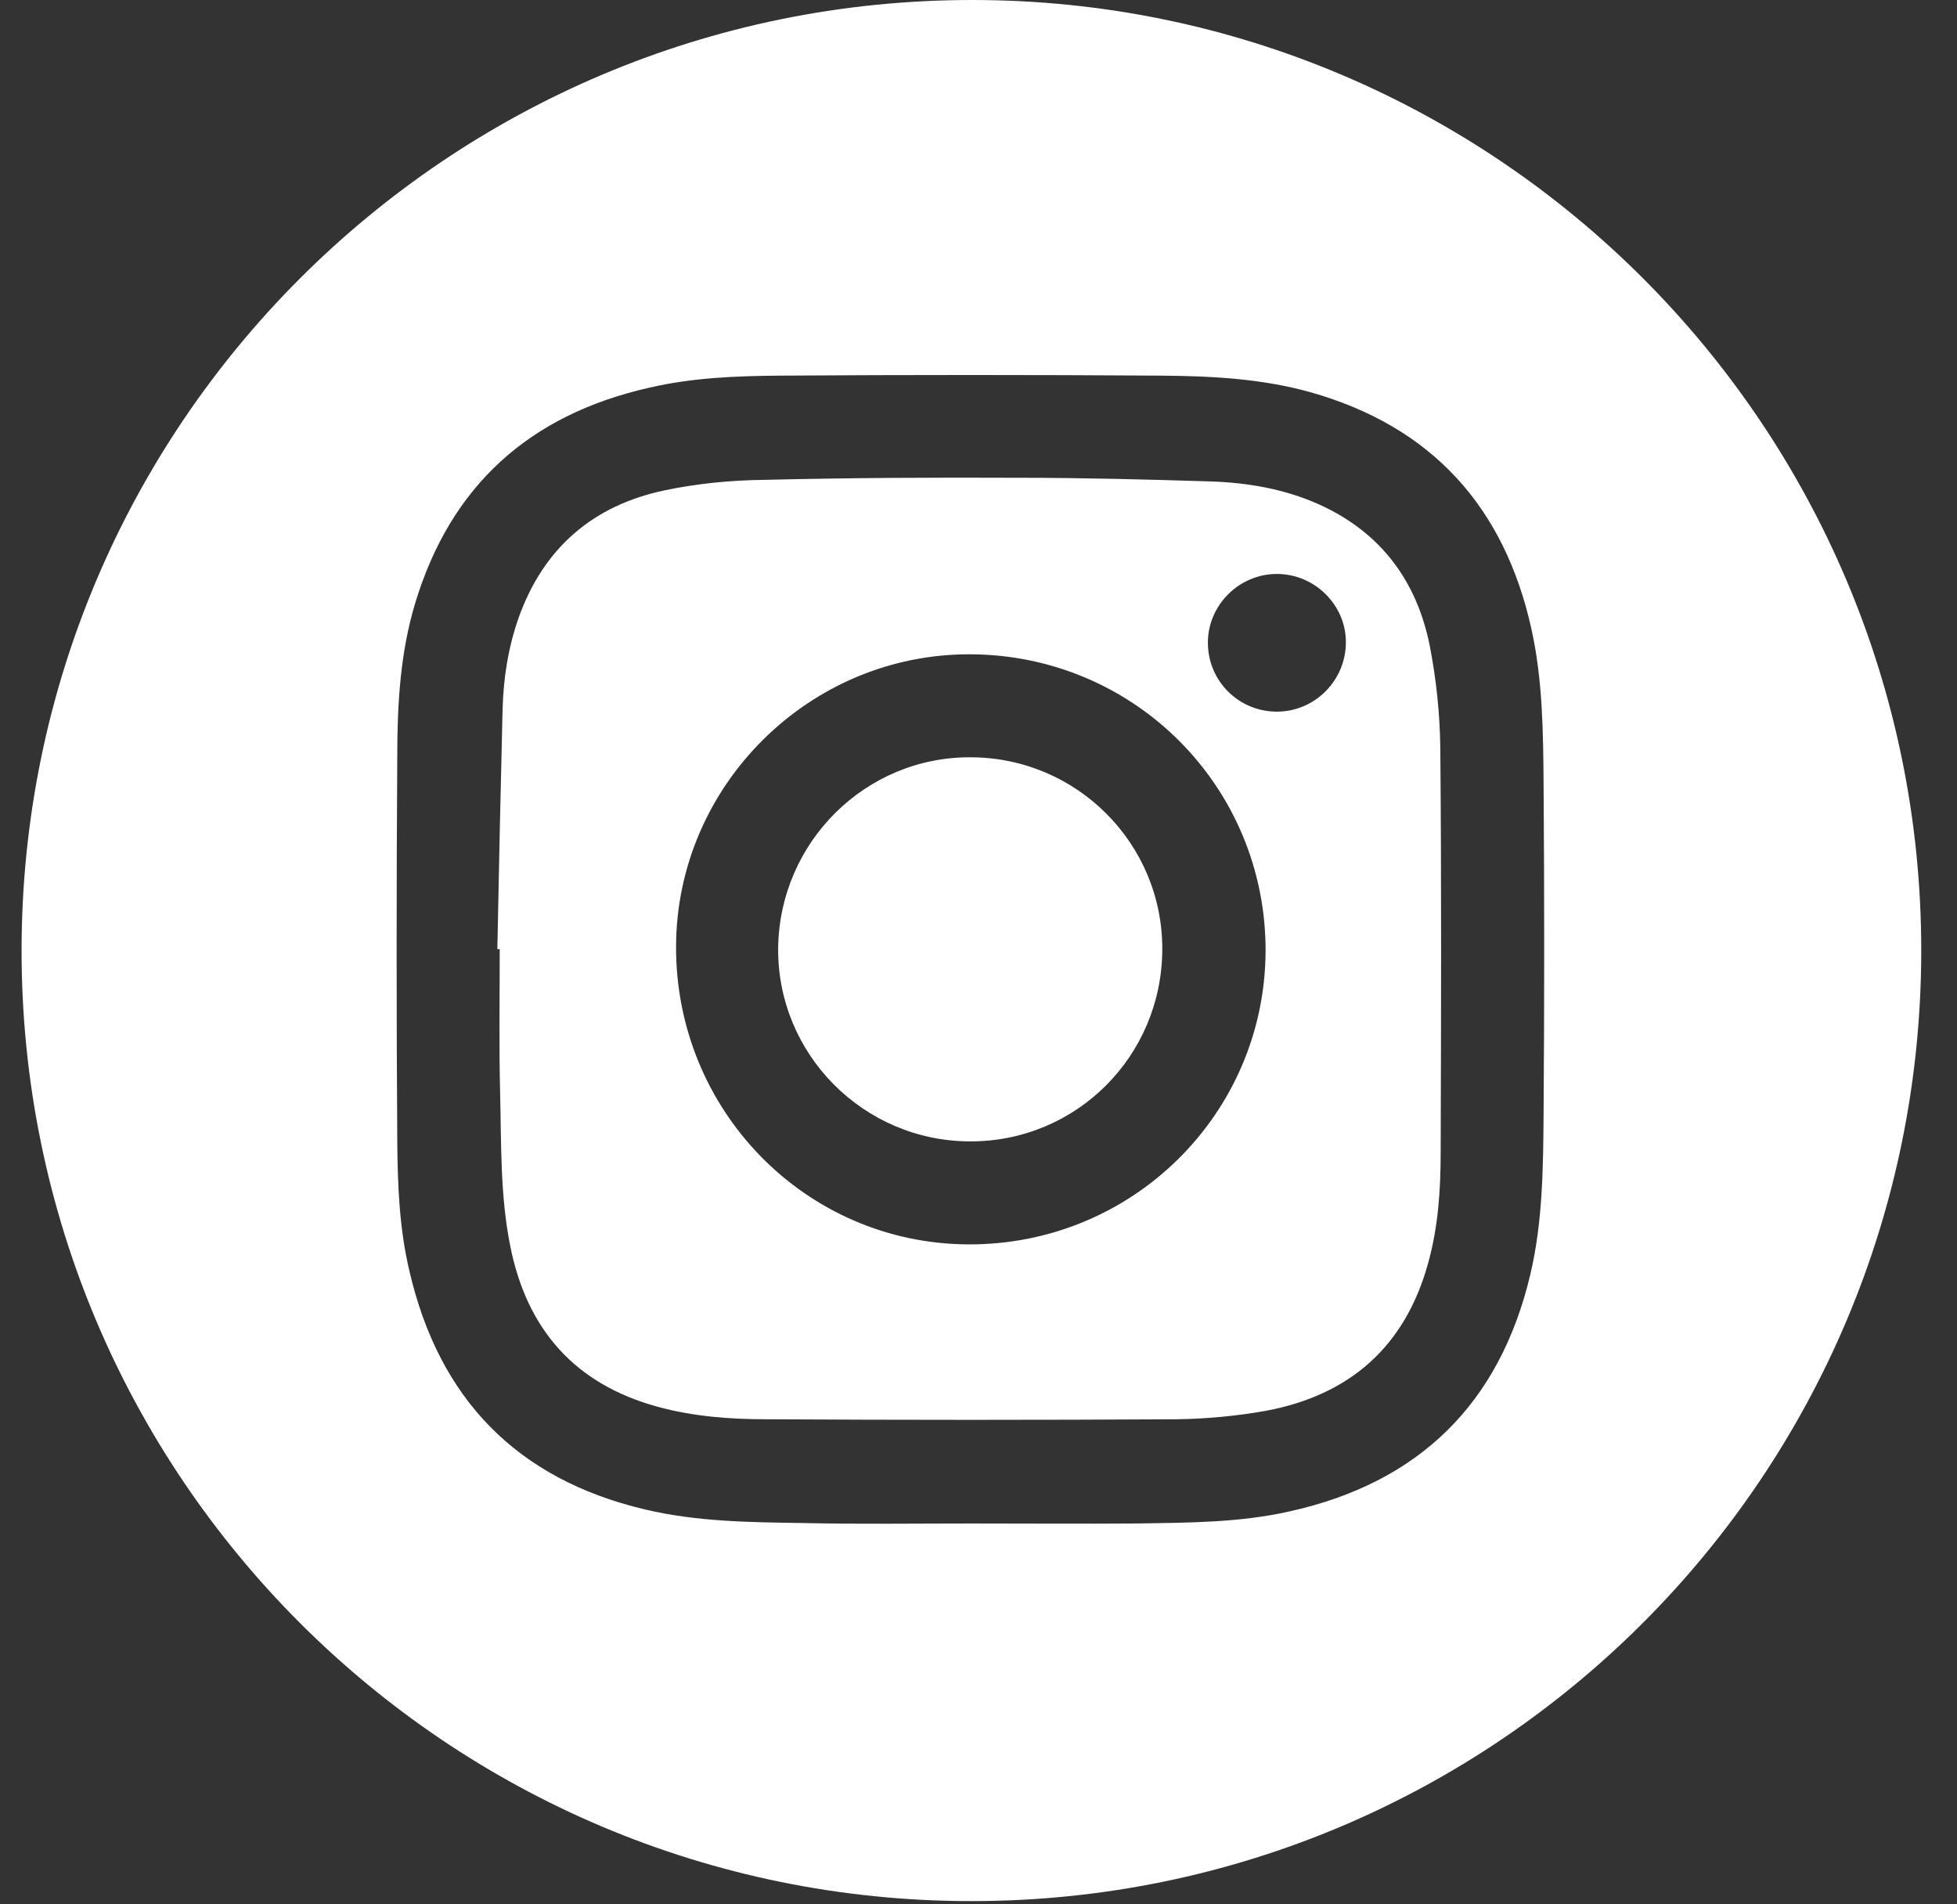 <svg width="37" height="36" viewBox="0 0 37 36" fill="none" xmlns="http://www.w3.org/2000/svg">
<rect x="0" y="0" width="37" height="36" fill="#333333" stroke="none"/>
<path d="M18.366 35.939C8.449 35.939 0.408 27.899 0.408 17.973C0.408 8.04 8.457 0 18.381 0C28.284 0 36.324 8.048 36.324 17.966C36.324 27.891 28.291 35.939 18.366 35.939ZM18.351 28.8C19.404 28.8 20.449 28.808 21.502 28.8C22.471 28.785 23.439 28.785 24.385 28.571C26.826 28.029 28.352 26.54 28.932 24.097C29.169 23.096 29.176 22.066 29.184 21.043C29.199 18.974 29.199 16.904 29.184 14.835C29.176 13.85 29.169 12.865 28.955 11.896C28.444 9.582 27.071 8.063 24.774 7.414C23.844 7.154 22.89 7.108 21.936 7.101C19.541 7.085 17.138 7.085 14.743 7.101C13.919 7.108 13.087 7.139 12.271 7.33C10.013 7.841 8.518 9.178 7.846 11.415C7.564 12.354 7.511 13.331 7.511 14.301C7.495 16.729 7.495 19.157 7.511 21.585C7.518 22.402 7.549 23.219 7.739 24.02C8.296 26.441 9.769 27.96 12.187 28.533C13.179 28.77 14.193 28.777 15.2 28.792C16.253 28.815 17.306 28.8 18.351 28.8Z" fill="white"/>
<path d="M9.403 17.943C9.433 16.431 9.464 14.927 9.502 13.415C9.517 12.819 9.608 12.239 9.807 11.674C10.28 10.353 11.218 9.552 12.569 9.269C13.186 9.139 13.827 9.078 14.46 9.071C16.062 9.032 17.664 9.025 19.267 9.032C20.472 9.032 21.677 9.063 22.883 9.101C23.6 9.124 24.302 9.246 24.957 9.544C26.11 10.071 26.788 10.987 27.032 12.209C27.155 12.842 27.223 13.491 27.231 14.133C27.254 16.683 27.246 19.233 27.238 21.776C27.238 22.486 27.193 23.188 27.002 23.875C26.567 25.456 25.522 26.372 23.935 26.67C23.378 26.769 22.806 26.823 22.242 26.83C19.655 26.845 17.069 26.845 14.483 26.83C13.797 26.83 13.102 26.777 12.431 26.593C10.867 26.166 9.959 25.128 9.647 23.555C9.456 22.608 9.479 21.638 9.456 20.676C9.433 19.767 9.448 18.851 9.448 17.943C9.425 17.943 9.41 17.943 9.403 17.943ZM18.351 12.369C15.307 12.354 12.797 14.843 12.782 17.882C12.767 20.989 15.231 23.509 18.305 23.524C21.402 23.539 23.912 21.066 23.928 17.981C23.935 14.881 21.456 12.384 18.351 12.369ZM24.141 13.453C24.858 13.453 25.446 12.865 25.446 12.14C25.446 11.43 24.851 10.85 24.141 10.85C23.424 10.85 22.829 11.445 22.837 12.163C22.844 12.881 23.424 13.453 24.141 13.453Z" fill="white"/>
<path d="M18.359 14.316C20.365 14.324 21.982 15.95 21.975 17.95C21.967 19.966 20.35 21.585 18.336 21.577C16.322 21.57 14.697 19.928 14.712 17.927C14.735 15.919 16.367 14.301 18.359 14.316Z" fill="white"/>
</svg>
